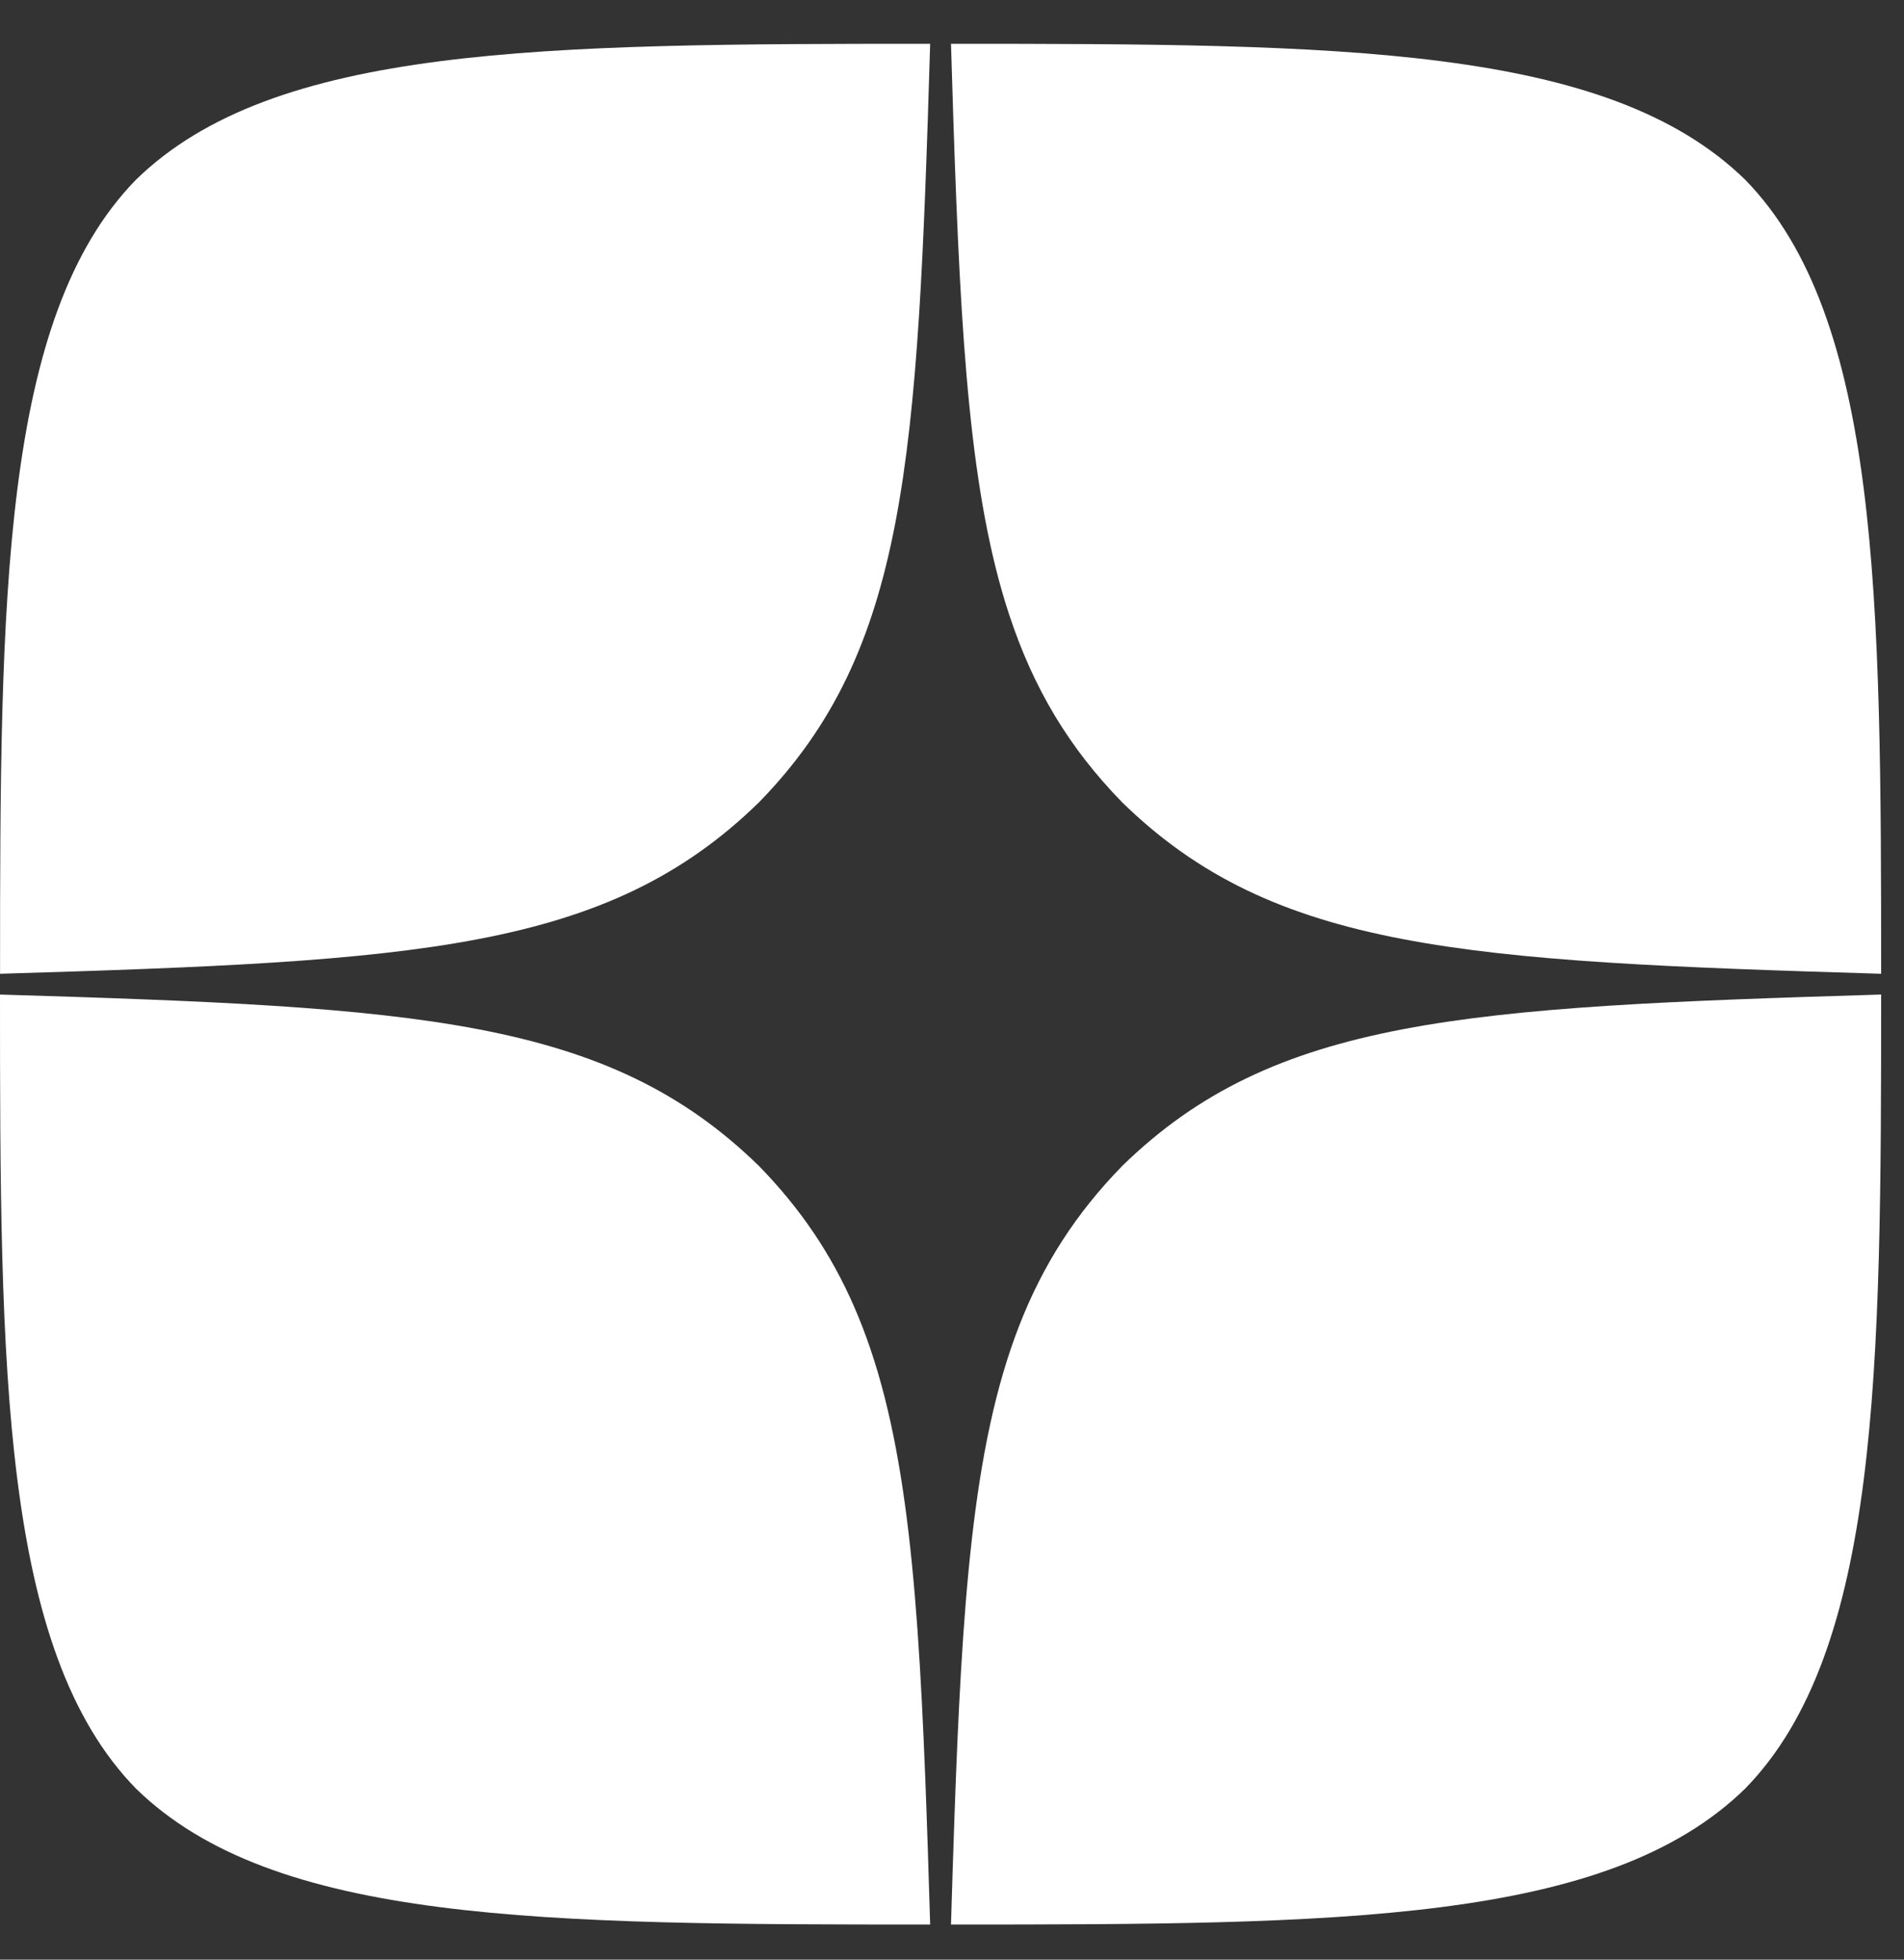<svg width="34" height="35" viewBox="0 0 34 35" fill="none" xmlns="http://www.w3.org/2000/svg">
<rect x="0" y="0" width="34" height="35" fill="#333333" stroke="none"/>
<path fill-rule="evenodd" clip-rule="evenodd" d="M17.35 27.533C17.692 24.483 18.386 22.518 20.041 20.823C22.754 18.174 26.155 17.988 33.592 17.763C33.591 24.461 33.568 29.484 31.164 31.945C28.701 34.351 23.905 34.373 16.982 34.373C17.001 33.741 17.02 33.139 17.04 32.563C17.108 30.598 17.191 28.948 17.35 27.533ZM16.61 34.373C9.687 34.373 4.89 34.351 2.428 31.945C0.023 29.484 0 24.461 0 17.763C7.437 17.988 10.838 18.174 13.551 20.823C14.292 21.582 14.841 22.395 15.251 23.335C16.124 25.335 16.372 27.91 16.523 31.767C16.555 32.577 16.582 33.444 16.61 34.373ZM20.041 14.332C22.754 16.982 26.155 17.168 33.592 17.392C33.591 10.694 33.568 5.672 31.164 3.21C28.701 0.805 23.905 0.783 16.982 0.782C16.996 1.247 17.01 1.696 17.024 2.13C17.156 6.139 17.328 8.872 18.02 10.975C18.452 12.288 19.086 13.355 20.041 14.332ZM0.001 17.392C7.438 17.168 10.838 16.982 13.551 14.332C16.2 11.62 16.386 8.22 16.61 0.782C9.688 0.783 4.891 0.806 2.428 3.21C0.024 5.672 0.001 10.694 0.001 17.392Z" fill="white"/>
</svg>
